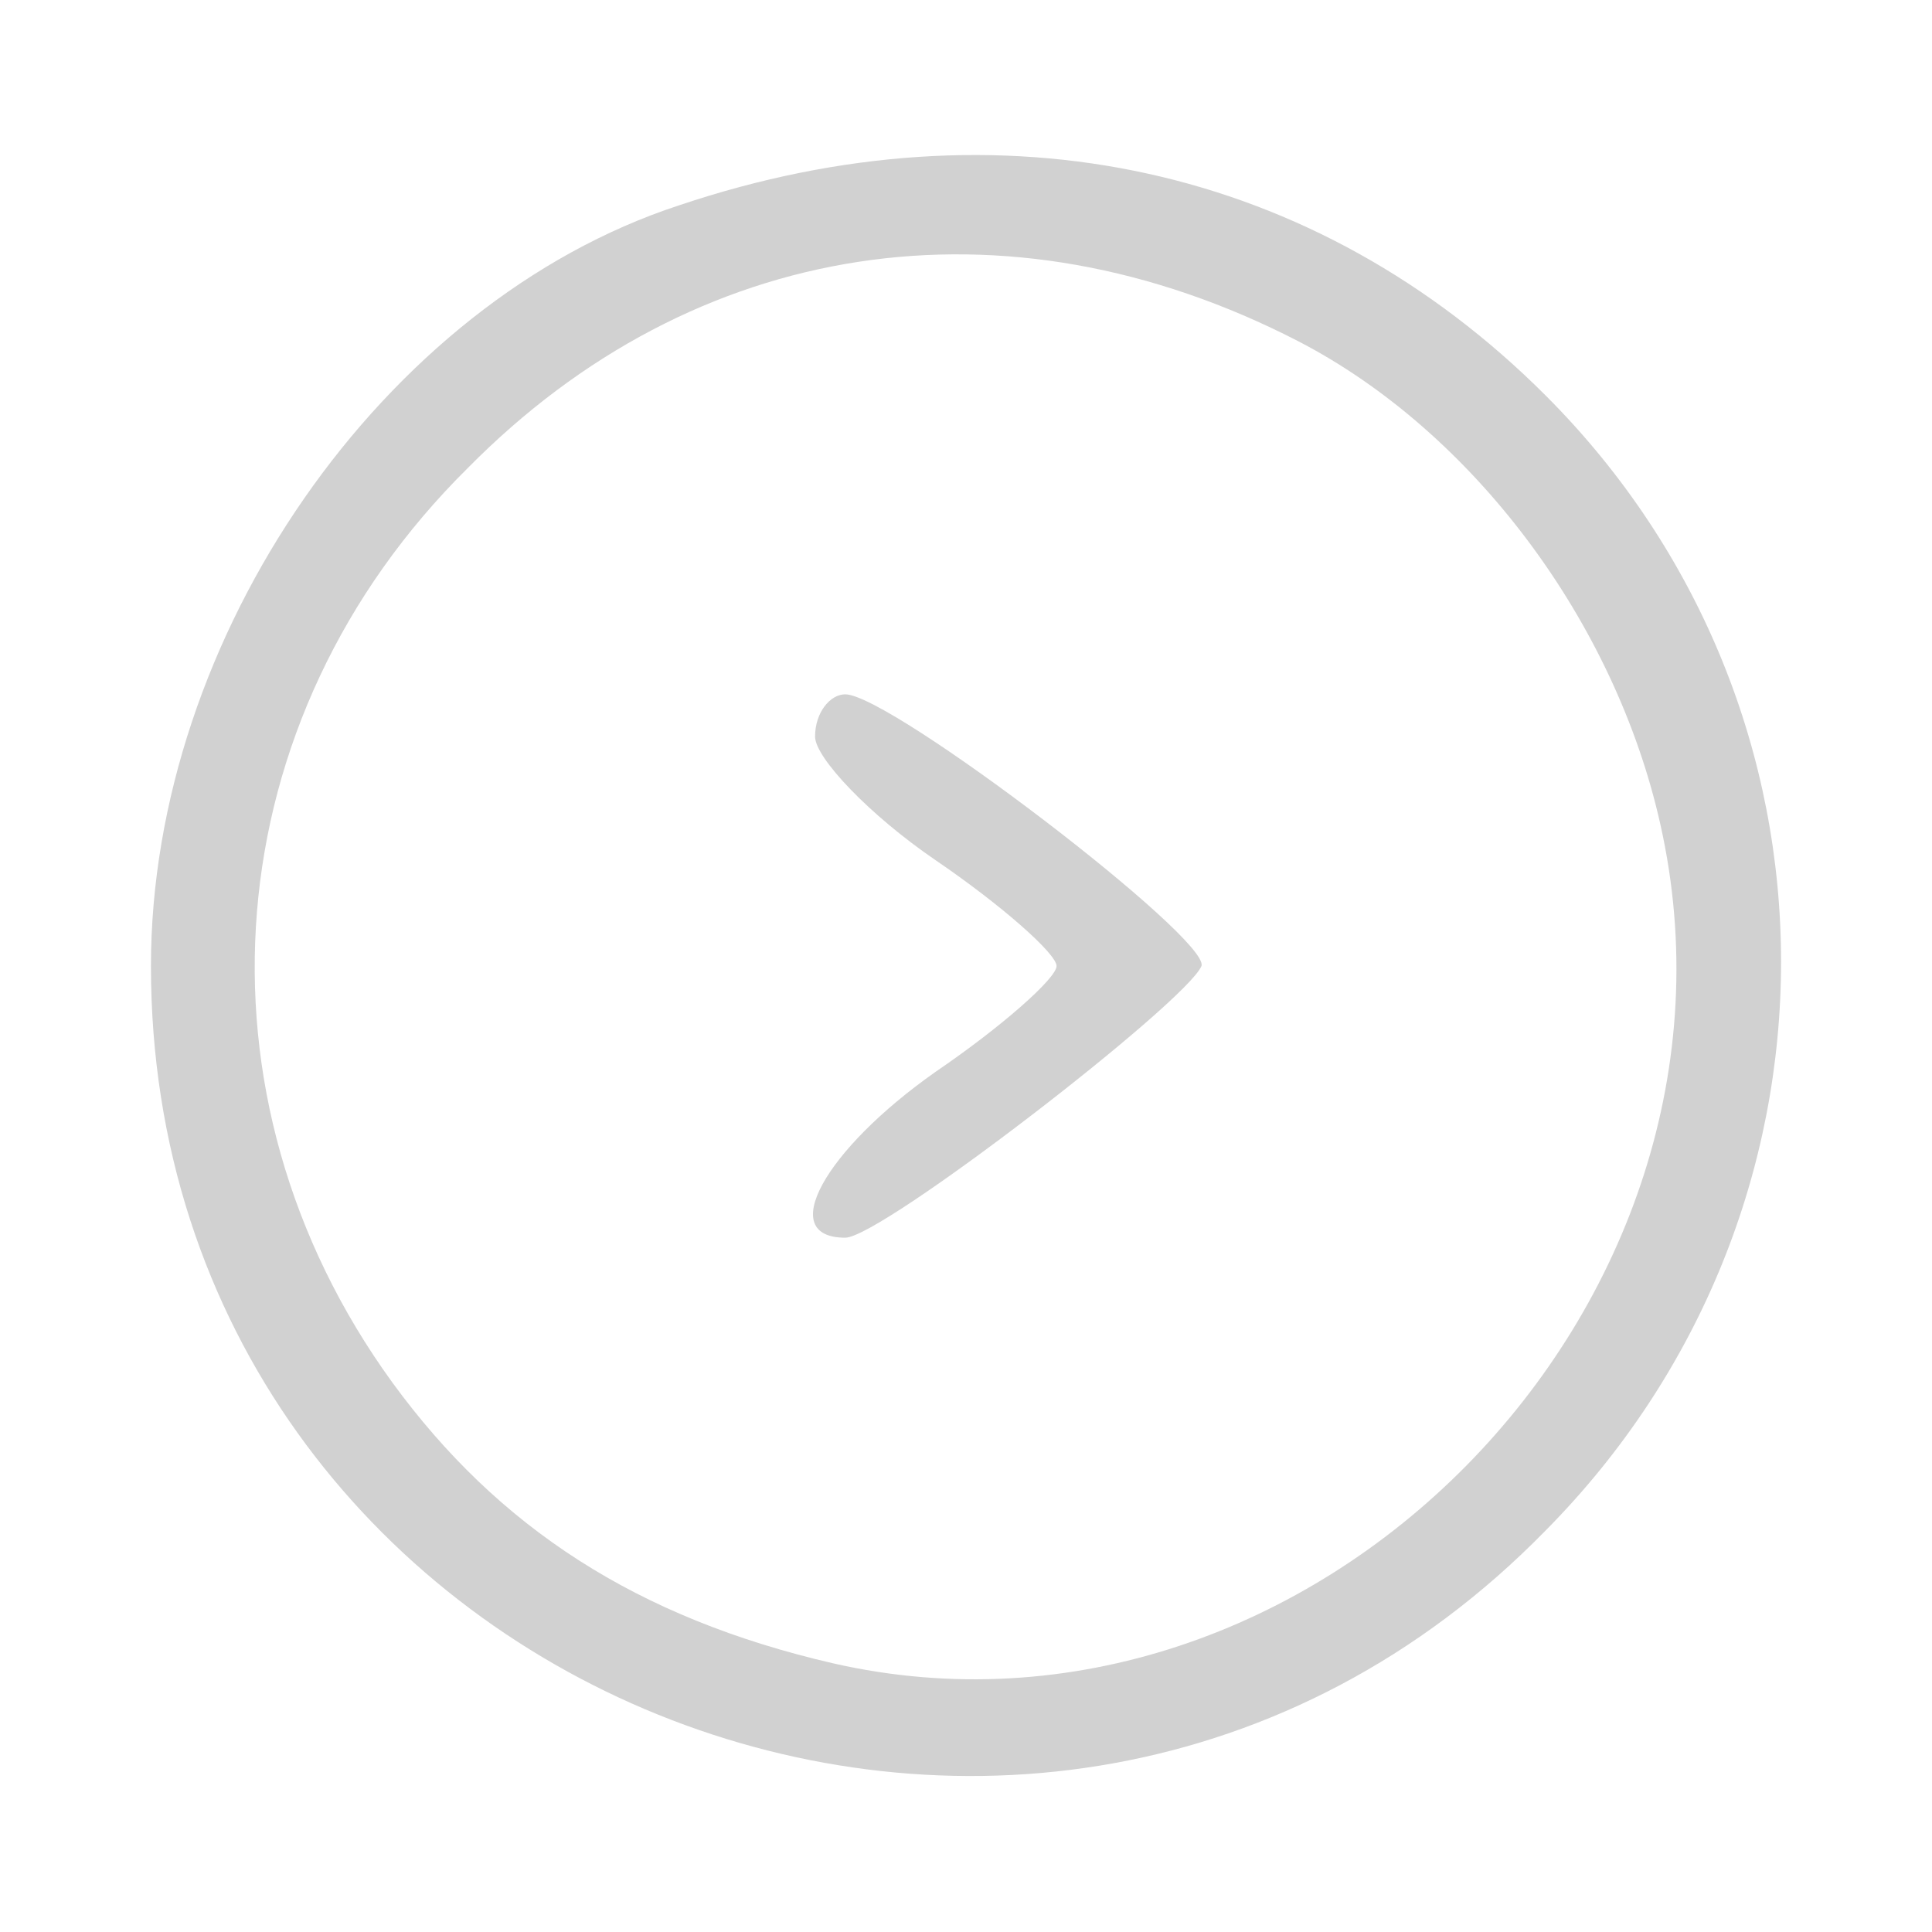 <?xml version="1.0" standalone="no"?><!-- Generator: Gravit.io --><svg xmlns="http://www.w3.org/2000/svg" xmlns:xlink="http://www.w3.org/1999/xlink" style="isolation:isolate" viewBox="0 0 85.333 85.333" width="85.333" height="85.333"><defs><clipPath id="_clipPath_uto1Z8E5EHIin5efJTCG73g6HSICR5TW"><rect width="85.333" height="85.333"/></clipPath></defs><g clip-path="url(#_clipPath_uto1Z8E5EHIin5efJTCG73g6HSICR5TW)"><path d=" M 30 9.067 C 16.933 13.333 6.667 28.133 6.667 42.667 C 6.667 74.667 45.867 90.533 68.267 67.6 C 82.133 53.6 82.133 31.333 68.267 17.467 C 58.133 7.333 44.267 4.267 30 9.067 Z  M 57.333 15.067 C 65.067 19.067 71.333 27.467 73.333 36.4 C 78.133 57.733 57.867 78.267 36.8 73.467 C 28.133 71.467 22 67.467 17.333 61.067 C 8.133 48.4 9.467 31.733 20.667 20.667 C 30.667 10.533 44.4 8.4 57.333 15.067 Z " fill="rgb(209,209,209)"/><path d=" M 36 32.533 C 36 33.467 38.4 36 41.333 38 C 44.267 40 46.667 42.133 46.667 42.667 C 46.667 43.2 44.267 45.333 41.333 47.333 C 36.4 50.8 34.267 54.667 37.333 54.667 C 38.933 54.667 52.4 44.267 53.067 42.667 C 53.467 41.467 39.333 30.667 37.333 30.667 C 36.667 30.667 36 31.467 36 32.533 Z " fill="rgb(209,209,209)"/></g></svg>
